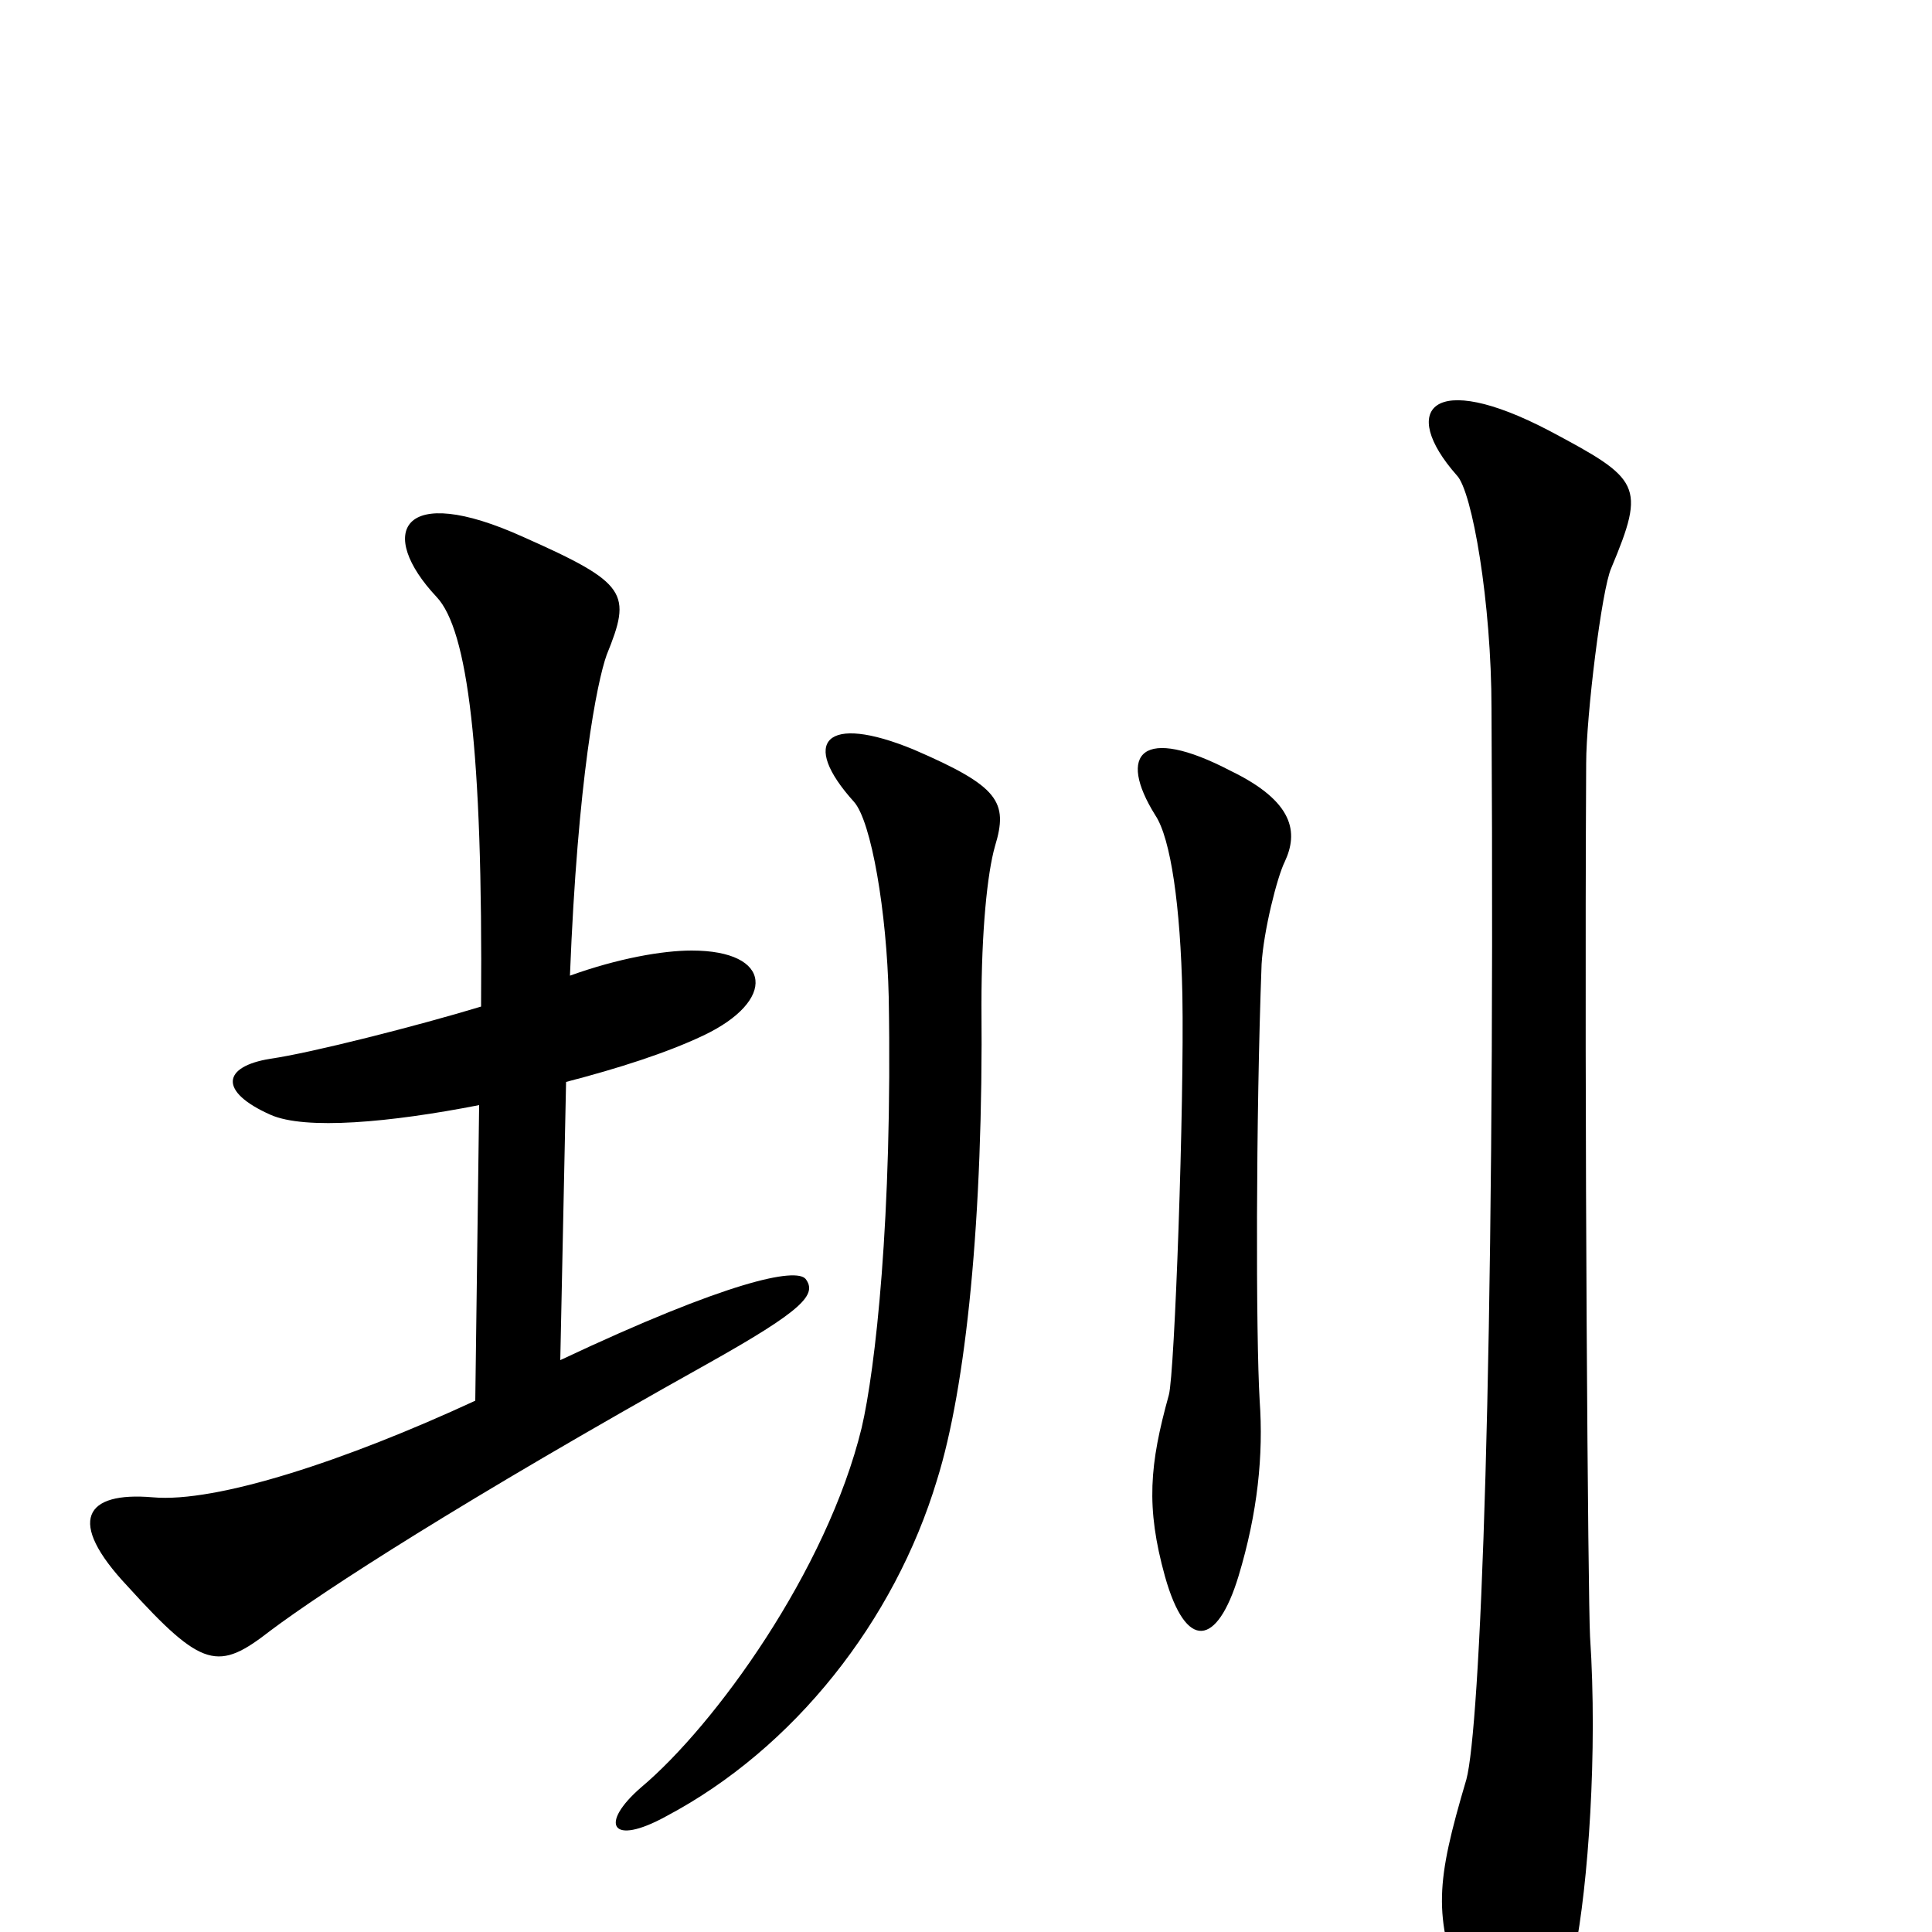<svg xmlns="http://www.w3.org/2000/svg" viewBox="0 -1000 1000 1000">
	<path fill="#000000" d="M417 -338C412 -344 377 -337 290 -296L293 -440C320 -447 345 -455 364 -464C402 -482 400 -508 358 -508C343 -508 320 -504 295 -495C299 -597 309 -647 314 -661C327 -693 325 -698 271 -722C207 -751 195 -724 226 -691C242 -674 250 -613 249 -479C216 -469 161 -455 140 -452C115 -448 113 -435 140 -423C158 -415 202 -419 248 -428L246 -275C179 -244 112 -222 79 -225C44 -228 34 -213 66 -179C105 -136 113 -135 140 -156C168 -177 239 -223 366 -294C416 -322 423 -330 417 -338ZM665 -554C672 -569 670 -585 637 -601C591 -625 578 -610 598 -578C606 -566 611 -531 612 -485C613 -428 608 -289 605 -278C595 -242 593 -220 603 -184C614 -145 630 -148 641 -184C651 -217 654 -247 652 -275C650 -309 650 -421 653 -501C654 -518 661 -546 665 -554ZM834 -706C852 -749 849 -752 802 -777C741 -809 724 -788 754 -754C762 -746 772 -688 772 -633C774 -288 766 -105 759 -79C743 -25 742 -9 757 32C779 91 799 91 815 11C822 -24 827 -93 823 -153C822 -171 820 -416 821 -605C821 -629 829 -695 834 -706ZM515 -562C522 -585 517 -593 473 -612C427 -631 414 -616 442 -585C451 -575 459 -528 460 -484C462 -369 453 -291 446 -261C428 -187 370 -107 332 -75C310 -56 316 -44 345 -60C411 -95 463 -161 485 -234C500 -282 509 -369 508 -480C508 -518 511 -548 515 -562Z"/>
</svg>
